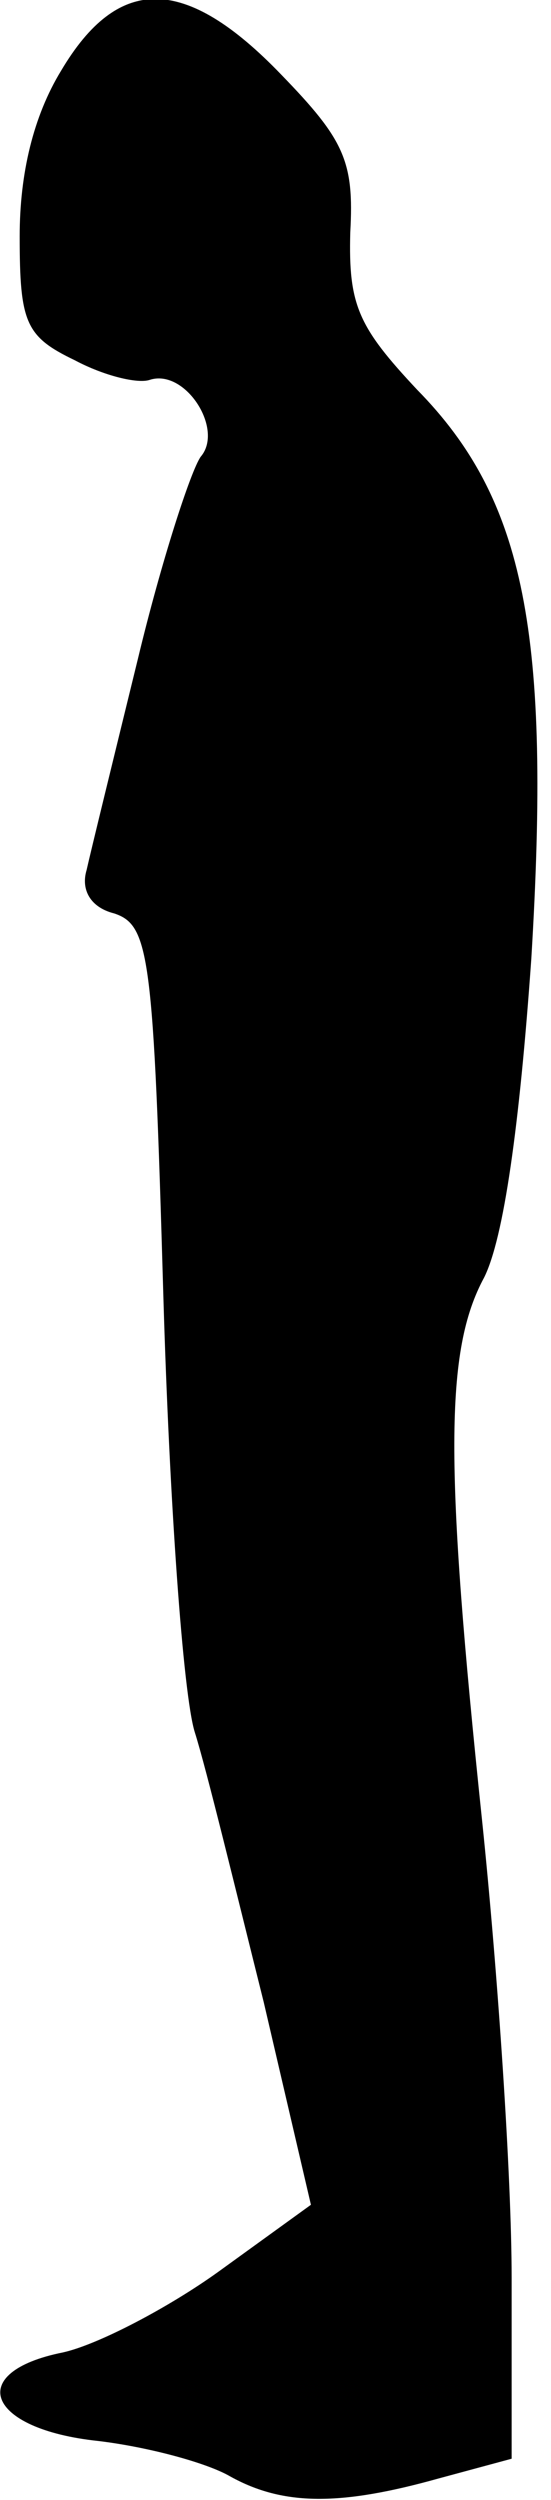 <?xml version="1.0" standalone="no"?>
<!DOCTYPE svg PUBLIC "-//W3C//DTD SVG 20010904//EN"
 "http://www.w3.org/TR/2001/REC-SVG-20010904/DTD/svg10.dtd">
<svg version="1.0" xmlns="http://www.w3.org/2000/svg"
 width="28pt" height="127pt" viewBox="0 0 28 127"
 preserveAspectRatio="xMidYMid meet">
<g transform="translate(0,127) scale(0.1,-0.1)"
fill="#000000" stroke="none">
<path fill="#000000" stroke="none" d="M31 1234 c-14 -23 -21 -52 -21 -84 0
-44 3 -51 28 -63 15 -8 32 -12 38 -10 18 6 38 -25 26 -39 -5 -7 -20 -53 -32
-103 -12 -49 -24 -98 -26 -107 -3 -10 2 -19 14 -22 18 -6 20 -21 25 -194 3
-103 10 -203 16 -222 6 -19 21 -81 35 -137 l24 -103 -47 -34 c-25 -18 -61 -37
-79 -41 -50 -10 -39 -39 18 -45 25 -3 55 -11 67 -18 27 -15 56 -15 106 -1 l37
10 0 92 c0 51 -7 155 -15 232 -19 181 -19 239 1 276 10 20 18 77 24 162 10
165 -3 233 -58 289 -30 32 -35 43 -34 80 2 36 -3 47 -35 80 -49 51 -83 51
-112 2z"/>
</g>
</svg>
